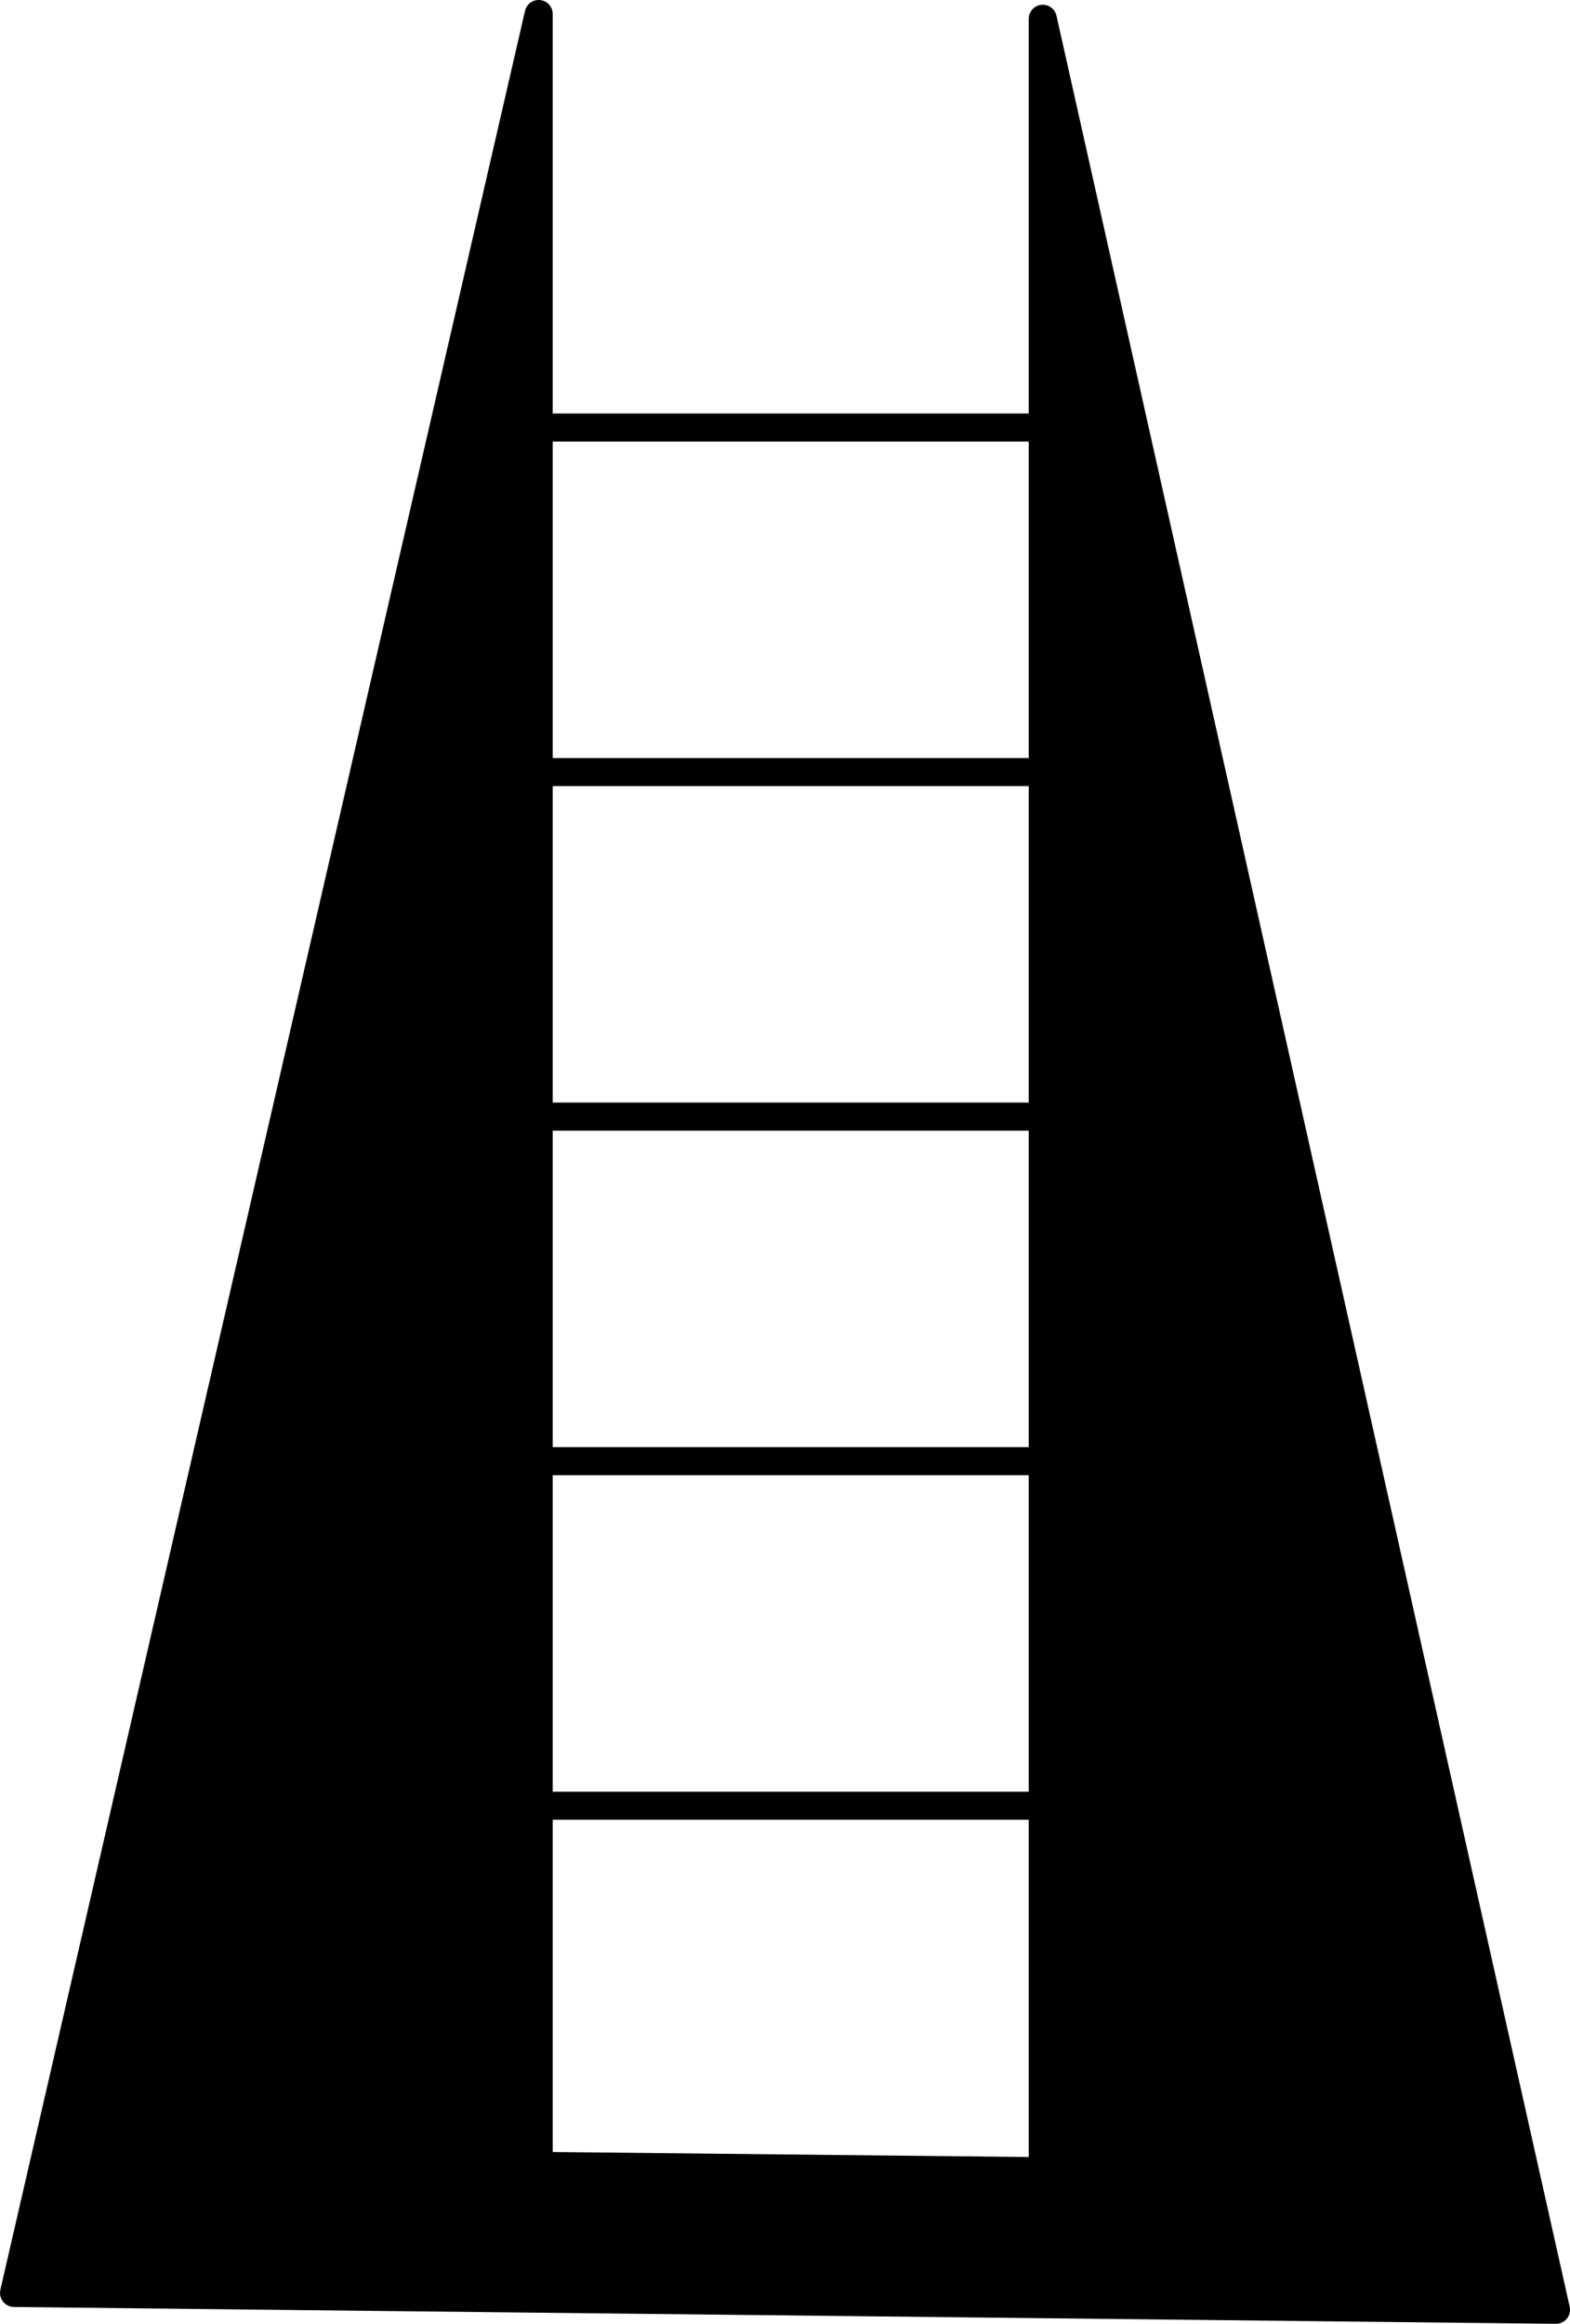 <?xml version="1.0" encoding="UTF-8" standalone="no"?>
<!-- Created with Inkscape (http://www.inkscape.org/) -->

<svg
   width="74.328mm"
   height="109.996mm"
   viewBox="0 0 74.328 109.996"
   version="1.1"
   id="svg5"
   inkscape:version="1.2.2 (732a01da63, 2022-12-09)"
   sodipodi:docname="tower.svg"
   xmlns:inkscape="http://www.inkscape.org/namespaces/inkscape"
   xmlns:sodipodi="http://sodipodi.sourceforge.net/DTD/sodipodi-0.dtd"
   xmlns="http://www.w3.org/2000/svg"
   xmlns:svg="http://www.w3.org/2000/svg">
  <sodipodi:namedview
     id="namedview7"
     pagecolor="#7c7c7c"
     bordercolor="#000000"
     borderopacity="0.25"
     inkscape:showpageshadow="2"
     inkscape:pageopacity="0"
     inkscape:pagecheckerboard="true"
     inkscape:deskcolor="#2c2c2c"
     inkscape:document-units="mm"
     showgrid="false"
     inkscape:lockguides="false"
     inkscape:zoom="1.0544998"
     inkscape:cx="46.46753"
     inkscape:cy="256.04557"
     inkscape:window-width="1920"
     inkscape:window-height="1017"
     inkscape:window-x="1272"
     inkscape:window-y="-8"
     inkscape:window-maximized="1"
     inkscape:current-layer="layer1" />
  <defs
     id="defs2" />
  <g
     inkscape:label="Tower"
     inkscape:groupmode="layer"
     id="layer1"
     transform="translate(-50.787,-65.336)">
    <path
       style="fill:#000000;fill-opacity:1;stroke:#000000;stroke-width:1.329;stroke-linecap:square;stroke-linejoin:round;stroke-miterlimit:0.2;stroke-dasharray:none;stroke-opacity:1"
       d="M 76.29,167.858 V 66 L 51.452,173.871 124.451,174.668 100.155,66.225 V 168.109 Z"
       id="path1012"
       sodipodi:nodetypes="cccc" />
    <path
       style="fill:#000000;fill-opacity:1;stroke:#000000;stroke-width:1.329;stroke-linecap:square;stroke-linejoin:round;stroke-miterlimit:0.2;stroke-dasharray:none;stroke-opacity:1"
       d="M 71.022,150.809 H 104.881"
       id="path1161" />
    <path
       style="fill:#000000;fill-opacity:1;stroke:#000000;stroke-width:1.329;stroke-linecap:square;stroke-linejoin:round;stroke-miterlimit:0.2;stroke-dasharray:none;stroke-opacity:1"
       d="M 71.693,134.5 H 104.209"
       id="path1163" />
    <path
       style="fill:#000000;fill-opacity:1;stroke:#000000;stroke-width:1.329;stroke-linecap:square;stroke-linejoin:round;stroke-miterlimit:0.2;stroke-dasharray:none;stroke-opacity:1"
       d="M 70.339,118.191 H 105.564"
       id="path1165" />
    <path
       style="fill:#000000;fill-opacity:1;stroke:#000000;stroke-width:1.329;stroke-linecap:square;stroke-linejoin:round;stroke-miterlimit:0.2;stroke-dasharray:none;stroke-opacity:1"
       d="M 71.694,101.882 H 104.209"
       id="path1167" />
    <path
       style="fill:#000000;fill-opacity:1;stroke:#000000;stroke-width:1.329;stroke-linecap:square;stroke-linejoin:round;stroke-miterlimit:0.2;stroke-dasharray:none;stroke-opacity:1"
       d="M 75.354,85.573 H 100.548"
       id="path1169" />
  </g>
</svg>
